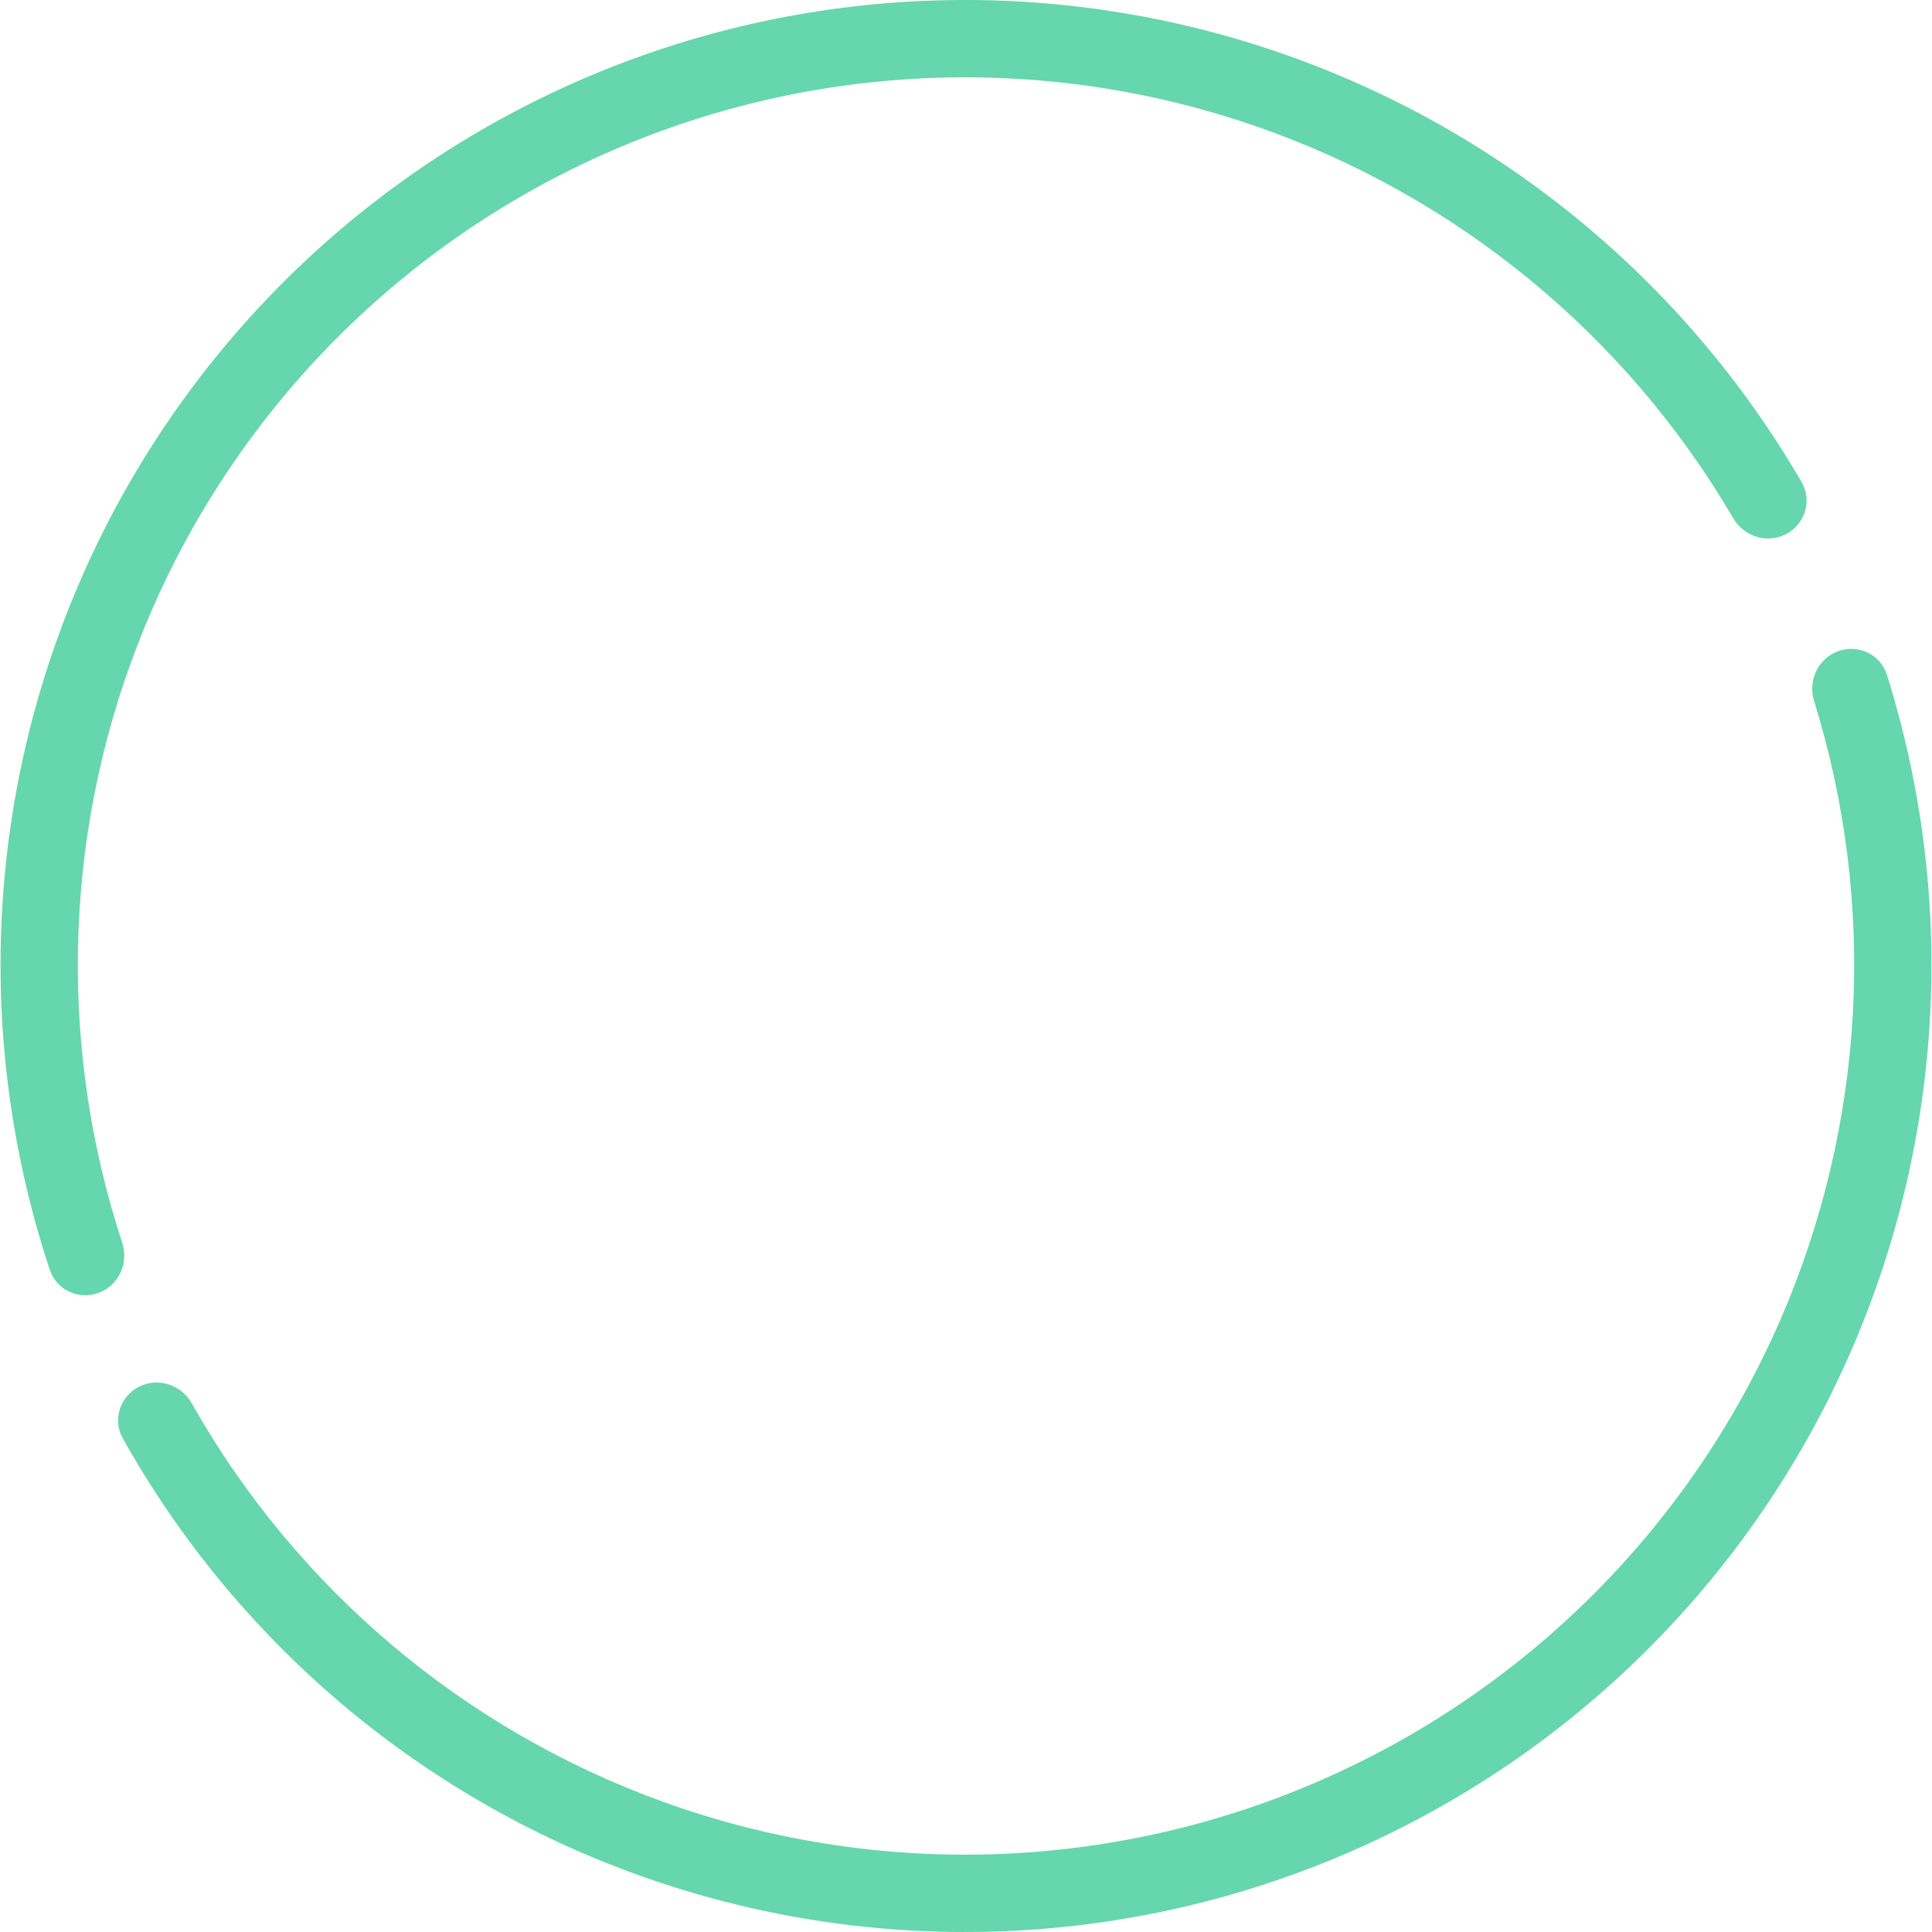 <svg width="44" height="44" viewBox="0 0 44 44" fill="none" xmlns="http://www.w3.org/2000/svg">
<path fill-rule="evenodd" clip-rule="evenodd" d="M1.135 28.921C1.288 29.383 1.798 29.613 2.252 29.442C2.707 29.271 2.935 28.764 2.783 28.302C1.274 23.704 1.457 18.708 3.317 14.225C5.289 9.47 8.999 5.648 13.692 3.538C18.384 1.428 23.707 1.188 28.576 2.866C33.167 4.449 37.03 7.625 39.473 11.802C39.719 12.222 40.25 12.389 40.68 12.162C41.109 11.935 41.275 11.402 41.031 10.981C38.377 6.408 34.162 2.93 29.147 1.201C23.854 -0.623 18.069 -0.362 12.968 1.932C7.868 4.226 3.835 8.379 1.691 13.547C-0.34 18.444 -0.531 23.903 1.135 28.921ZM42.972 15.366C42.826 14.902 42.32 14.666 41.863 14.83C41.406 14.995 41.17 15.499 41.314 15.963C42.75 20.581 42.489 25.573 40.558 30.031C38.511 34.758 34.741 38.528 30.015 40.573C25.29 42.619 19.964 42.786 15.122 41.042C10.556 39.397 6.743 36.168 4.366 31.958C4.127 31.535 3.599 31.361 3.165 31.582C2.732 31.803 2.558 32.334 2.796 32.757C5.377 37.367 9.537 40.902 14.524 42.699C19.788 44.595 25.577 44.413 30.713 42.189C35.85 39.966 39.948 35.868 42.173 30.73C44.281 25.862 44.558 20.406 42.972 15.366Z" fill="#65D6AD"/>
</svg>
